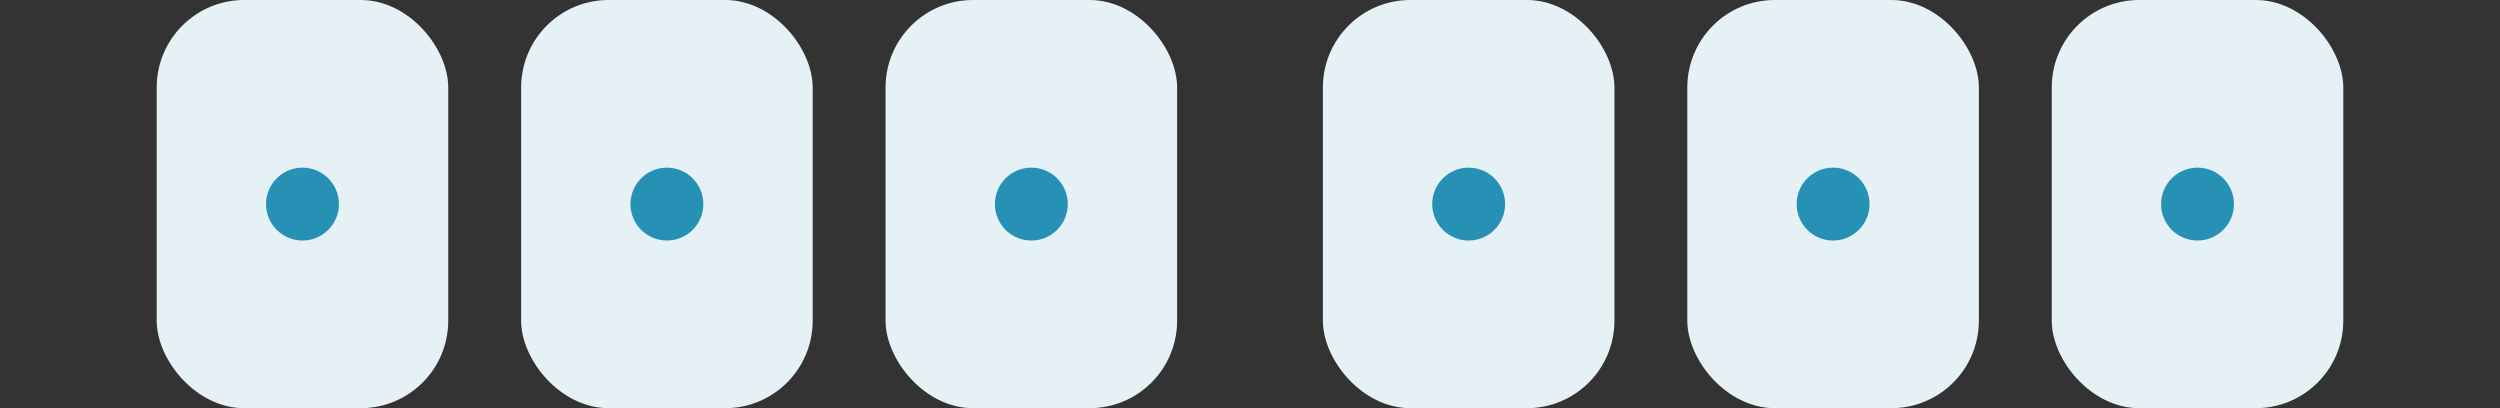 <svg width="343" height="56" viewBox="0 0 343 56" fill="none" xmlns="http://www.w3.org/2000/svg">
<rect x="0" y="0" width="343" height="56" fill="#333333" stroke="none"/>
<rect x="21.5" width="40" height="56" rx="12" fill="#E5F1F5"/>
<circle cx="41.5" cy="28" r="5" fill="#2791B5"/>
<rect x="71.5" width="40" height="56" rx="12" fill="#E5F1F5"/>
<circle cx="91.5" cy="28" r="5" fill="#2791B5"/>
<rect x="121.5" width="40" height="56" rx="12" fill="#E5F1F5"/>
<circle cx="141.5" cy="28" r="5" fill="#2791B5"/>
<rect x="181.5" width="40" height="56" rx="12" fill="#E5F1F5"/>
<circle cx="201.5" cy="28" r="5" fill="#2791B5"/>
<rect x="231.5" width="40" height="56" rx="12" fill="#E5F1F5"/>
<circle cx="251.5" cy="28" r="5" fill="#2791B5"/>
<rect x="281.5" width="40" height="56" rx="12" fill="#E5F1F5"/>
<circle cx="301.5" cy="28" r="5" fill="#2791B5"/>
</svg>
